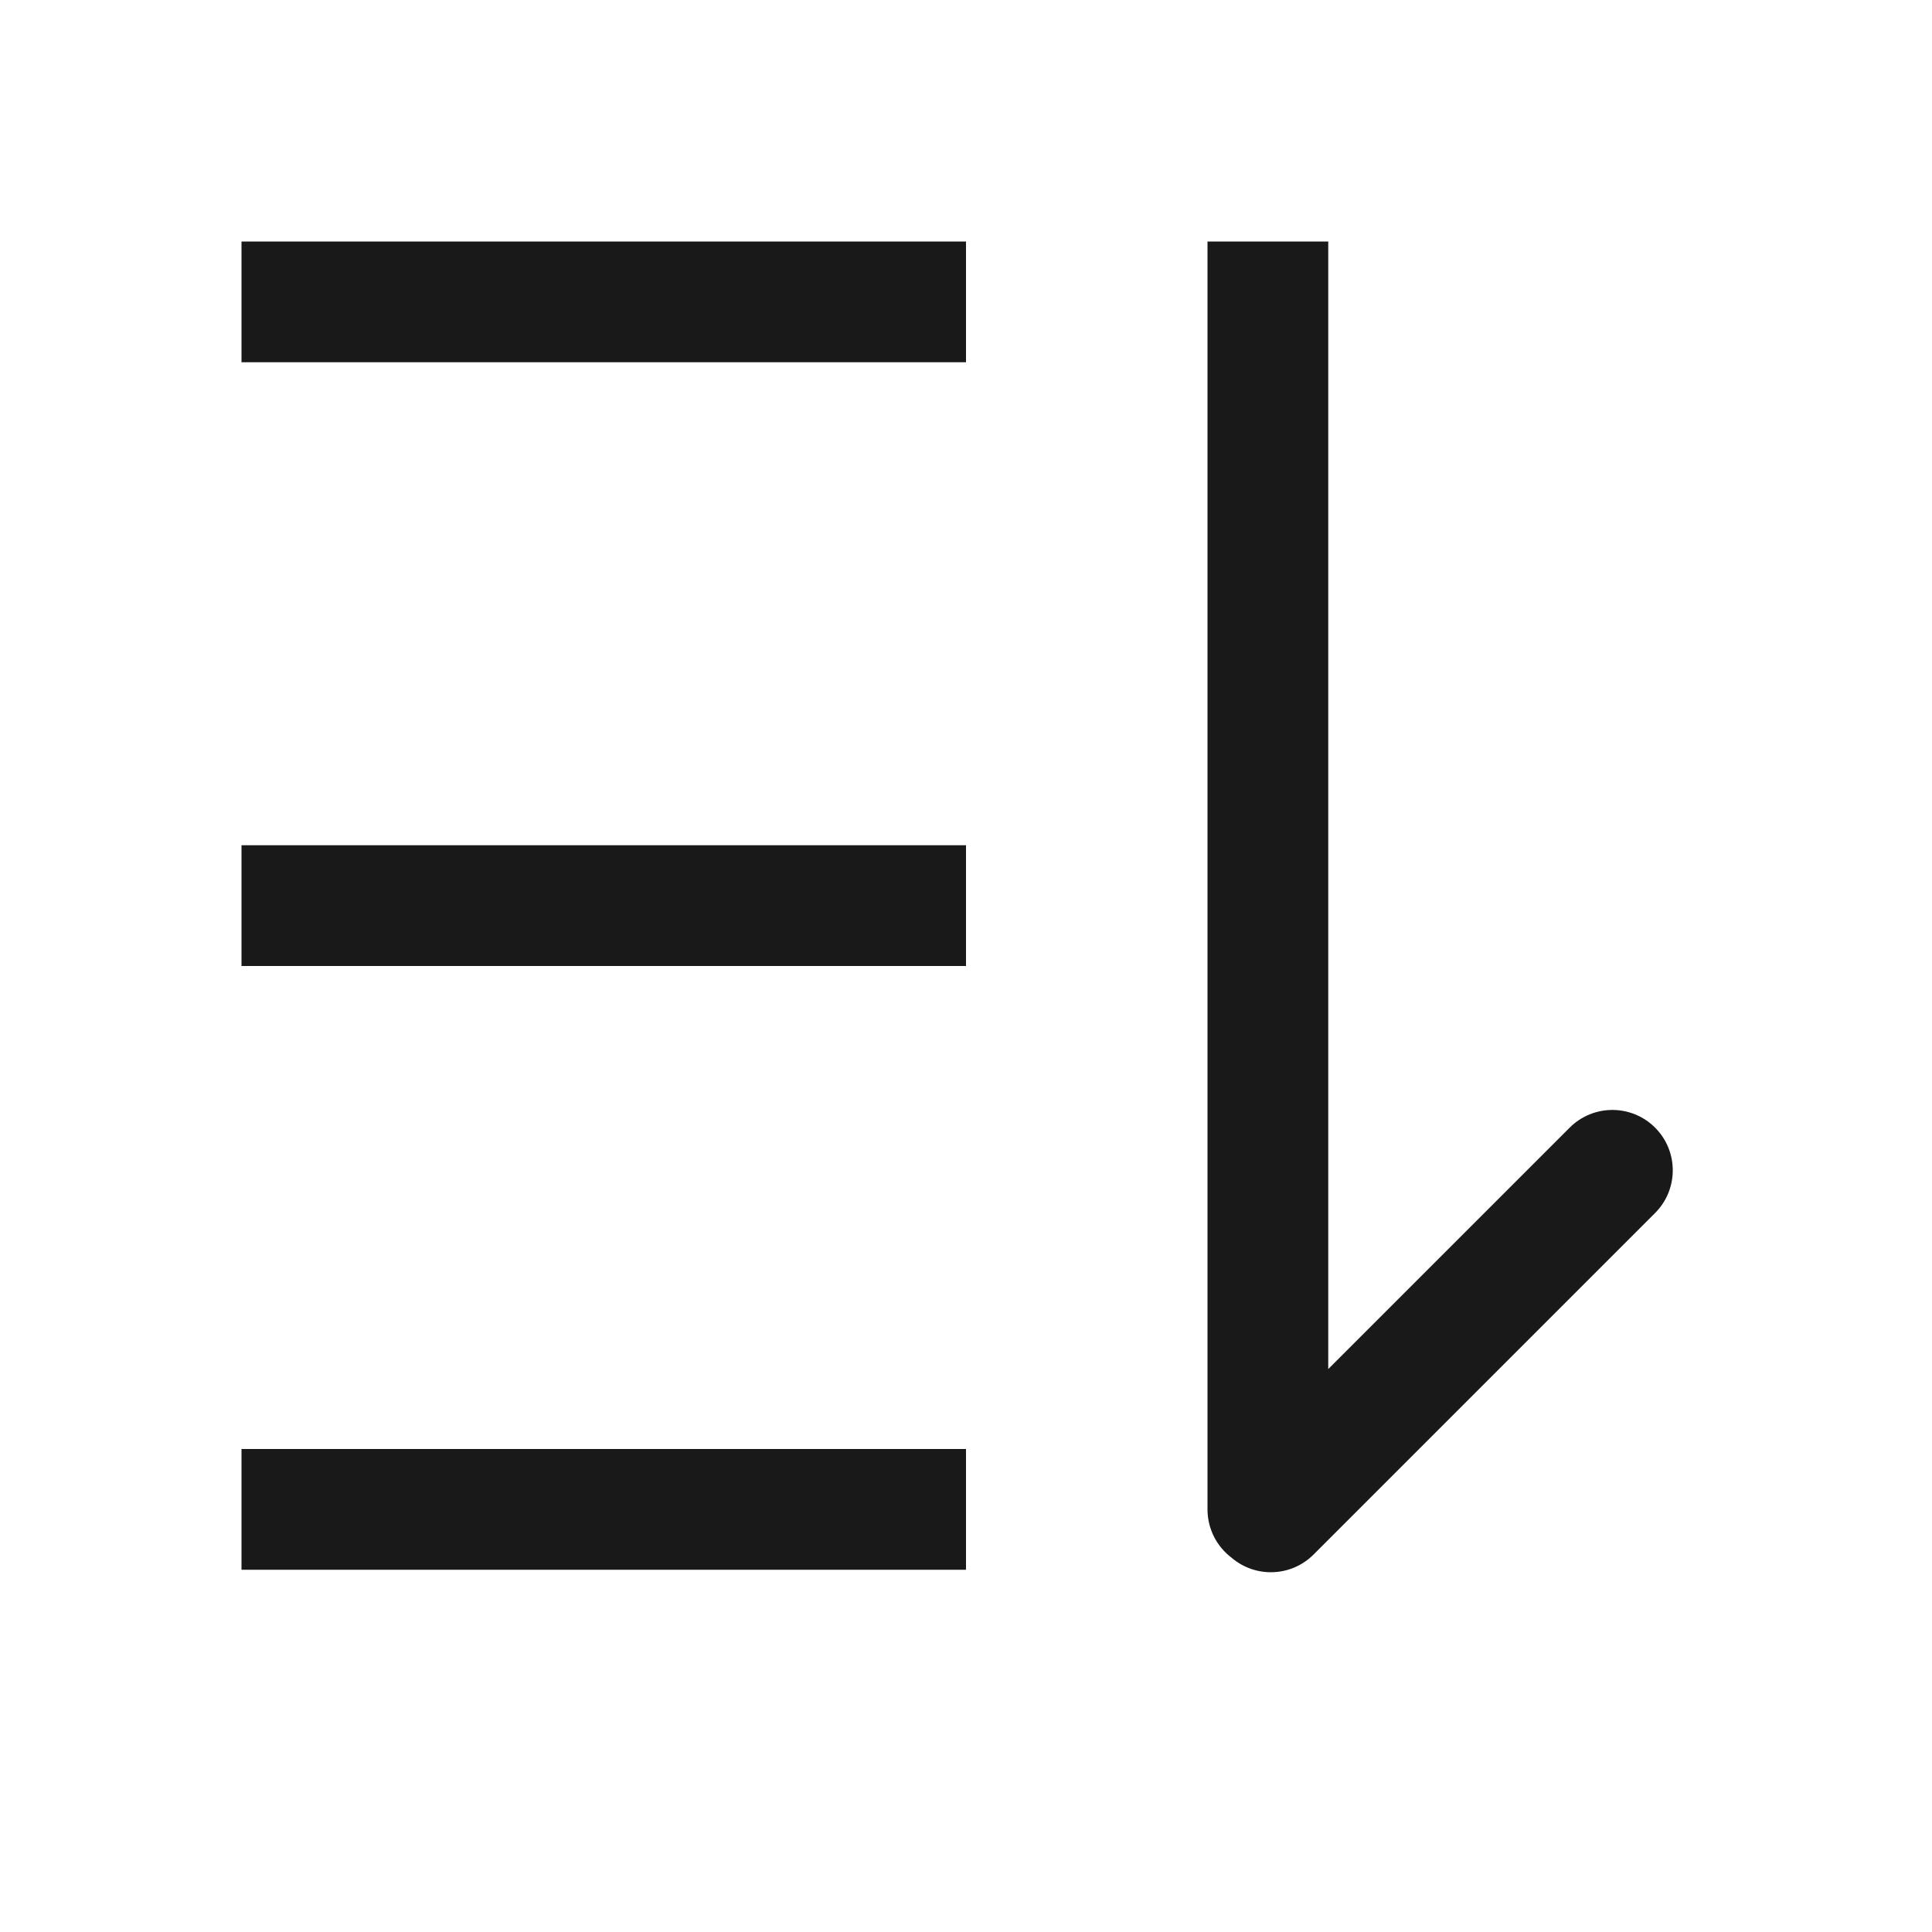 <svg viewBox="0 0 1024 1024" version="1.1" xmlns="http://www.w3.org/2000/svg"><path fill-opacity=".9" fill-rule="evenodd" d="M704 128L704 725.632 831.972 597.669C844.468 585.172 864.73 585.172 877.226 597.669 889.723 610.166 889.723 630.427 877.226 642.924L696.207 823.943C684.314 835.836 665.388 836.411 652.816 825.667 645.049 819.804 640 810.492 640 800L640 800 640 128 704 128ZM512 768L512 832 128 832 128 768 512 768ZM512 448L512 512 128 512 128 448 512 448ZM512 128L512 192 128 192 128 128 512 128Z"/></svg>